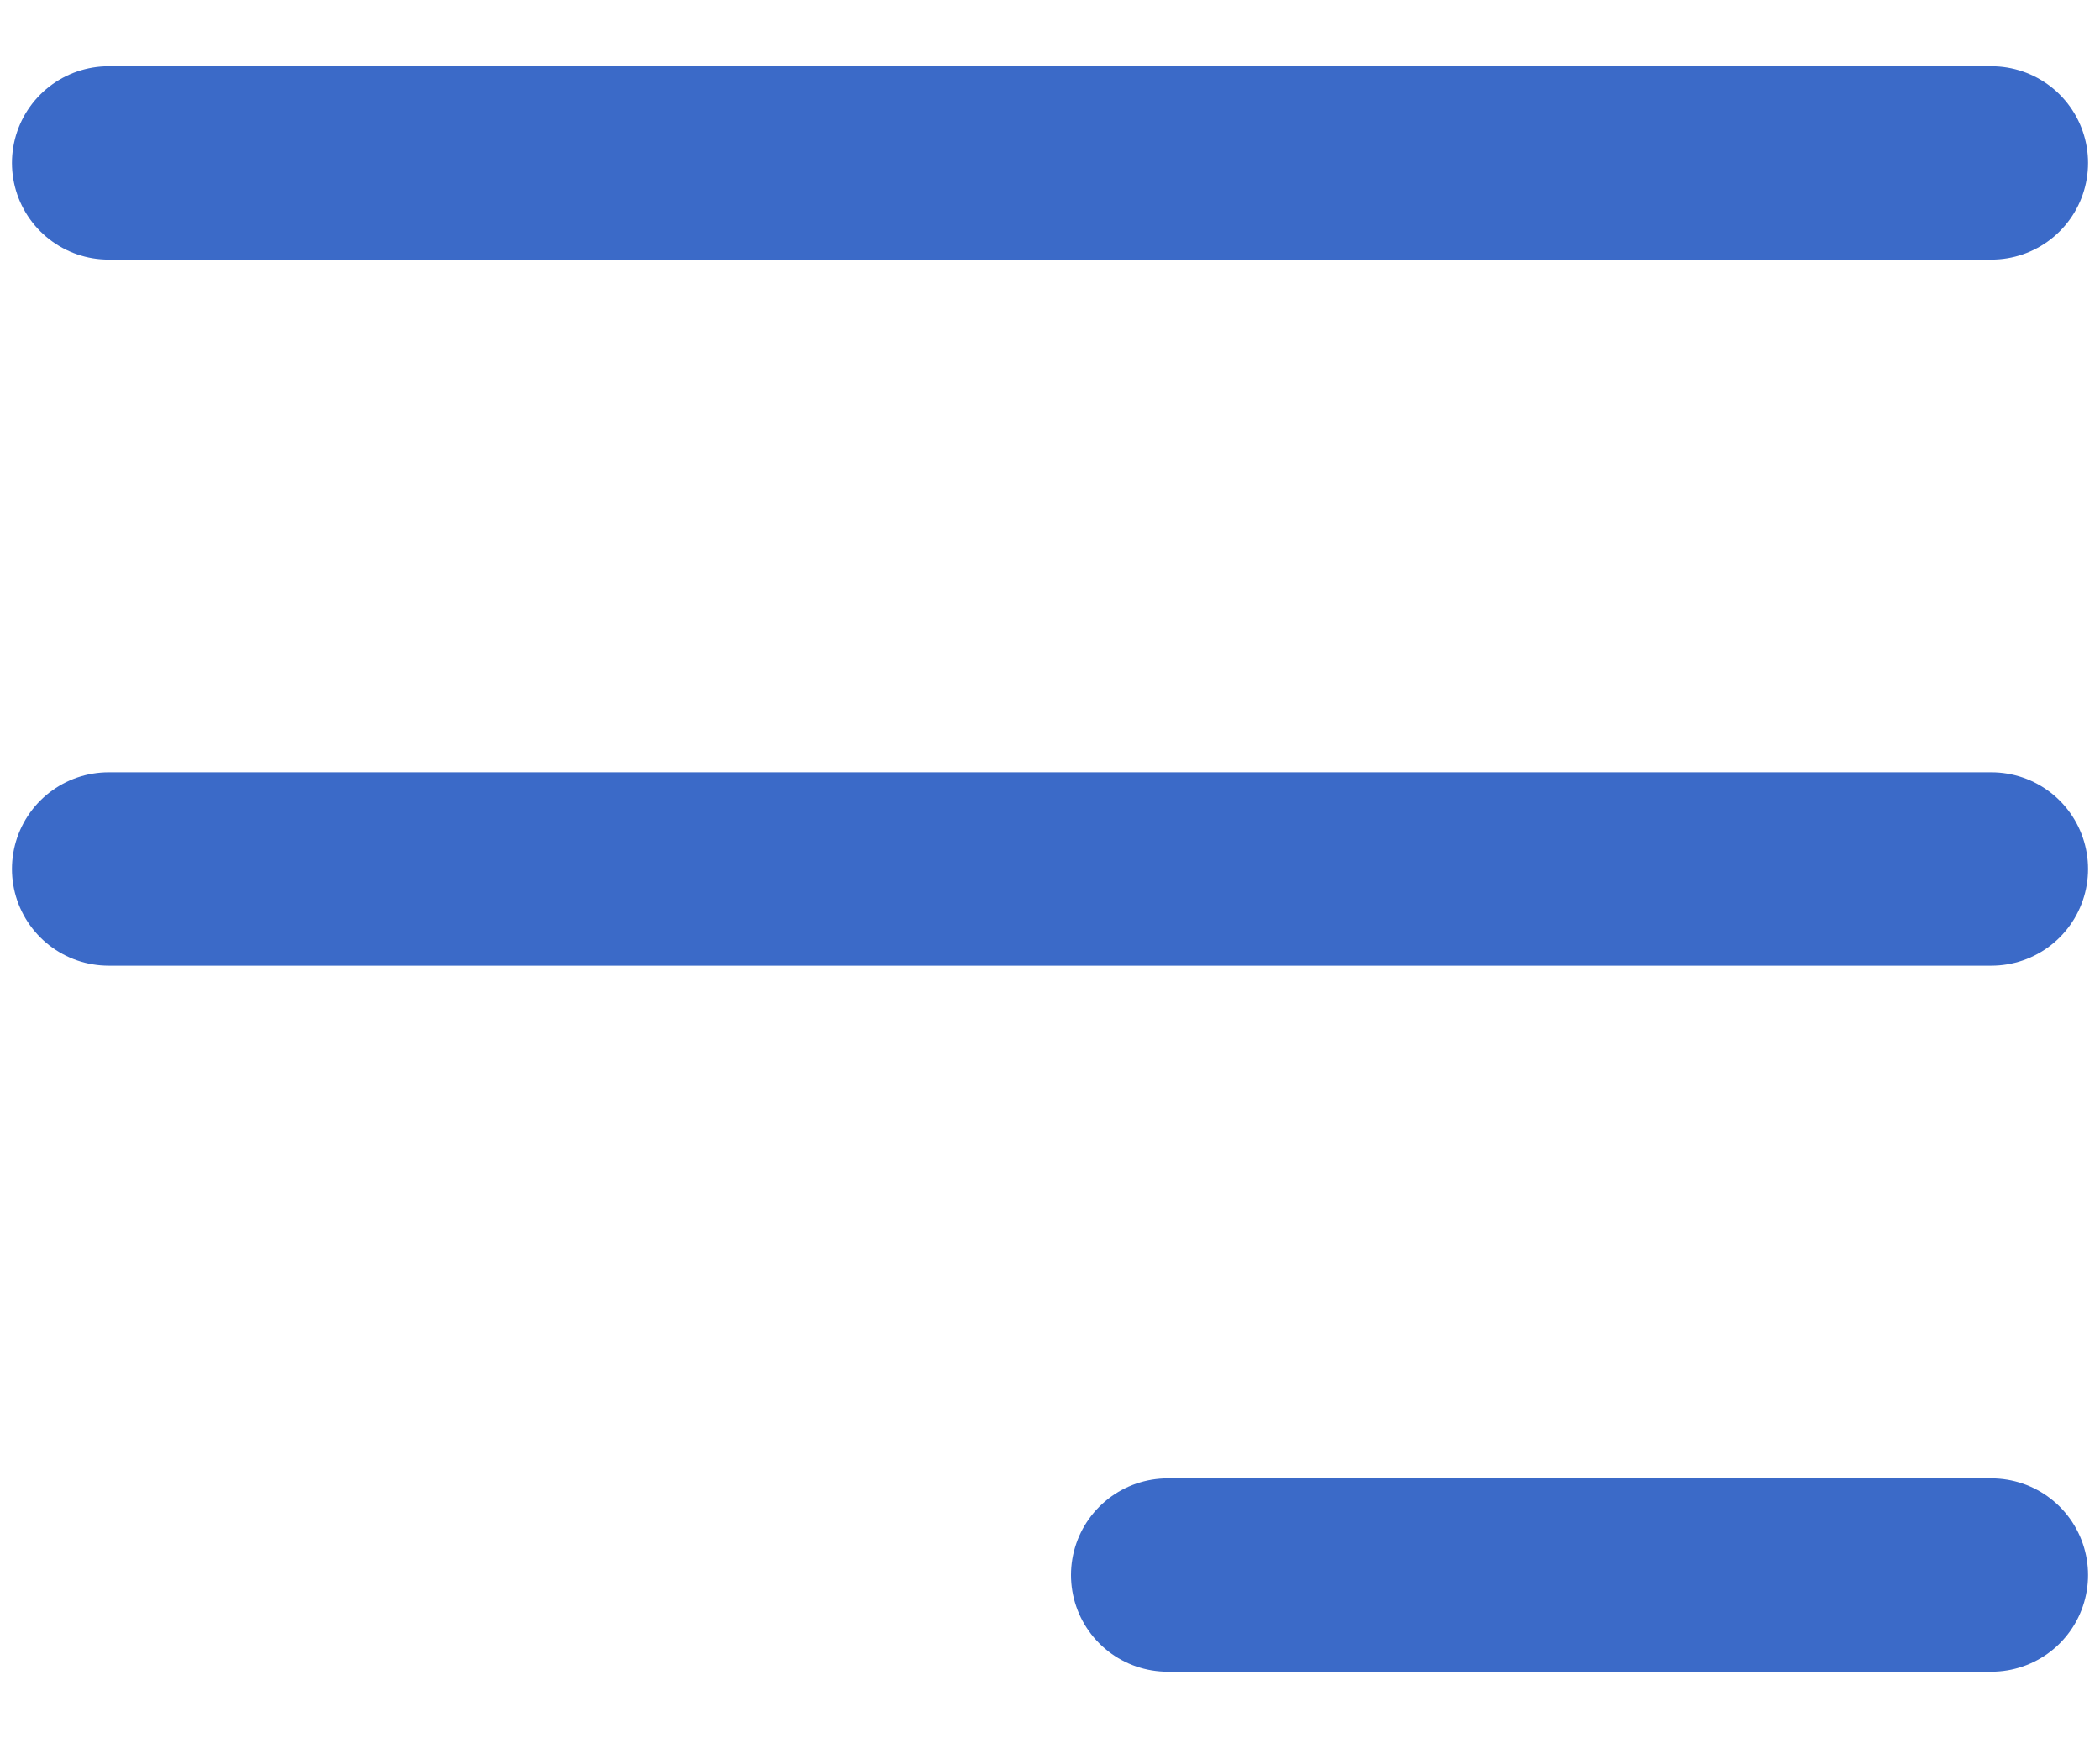 <svg width="29" height="24" viewBox="0 0 29 24" fill="none" xmlns="http://www.w3.org/2000/svg">
<path d="M1.5 2.25H27.5M1.5 12H27.5M16.125 21.75H27.5" stroke="#3B6AC8" stroke-width="2.67" stroke-linecap="round" stroke-linejoin="round"/>
</svg>
